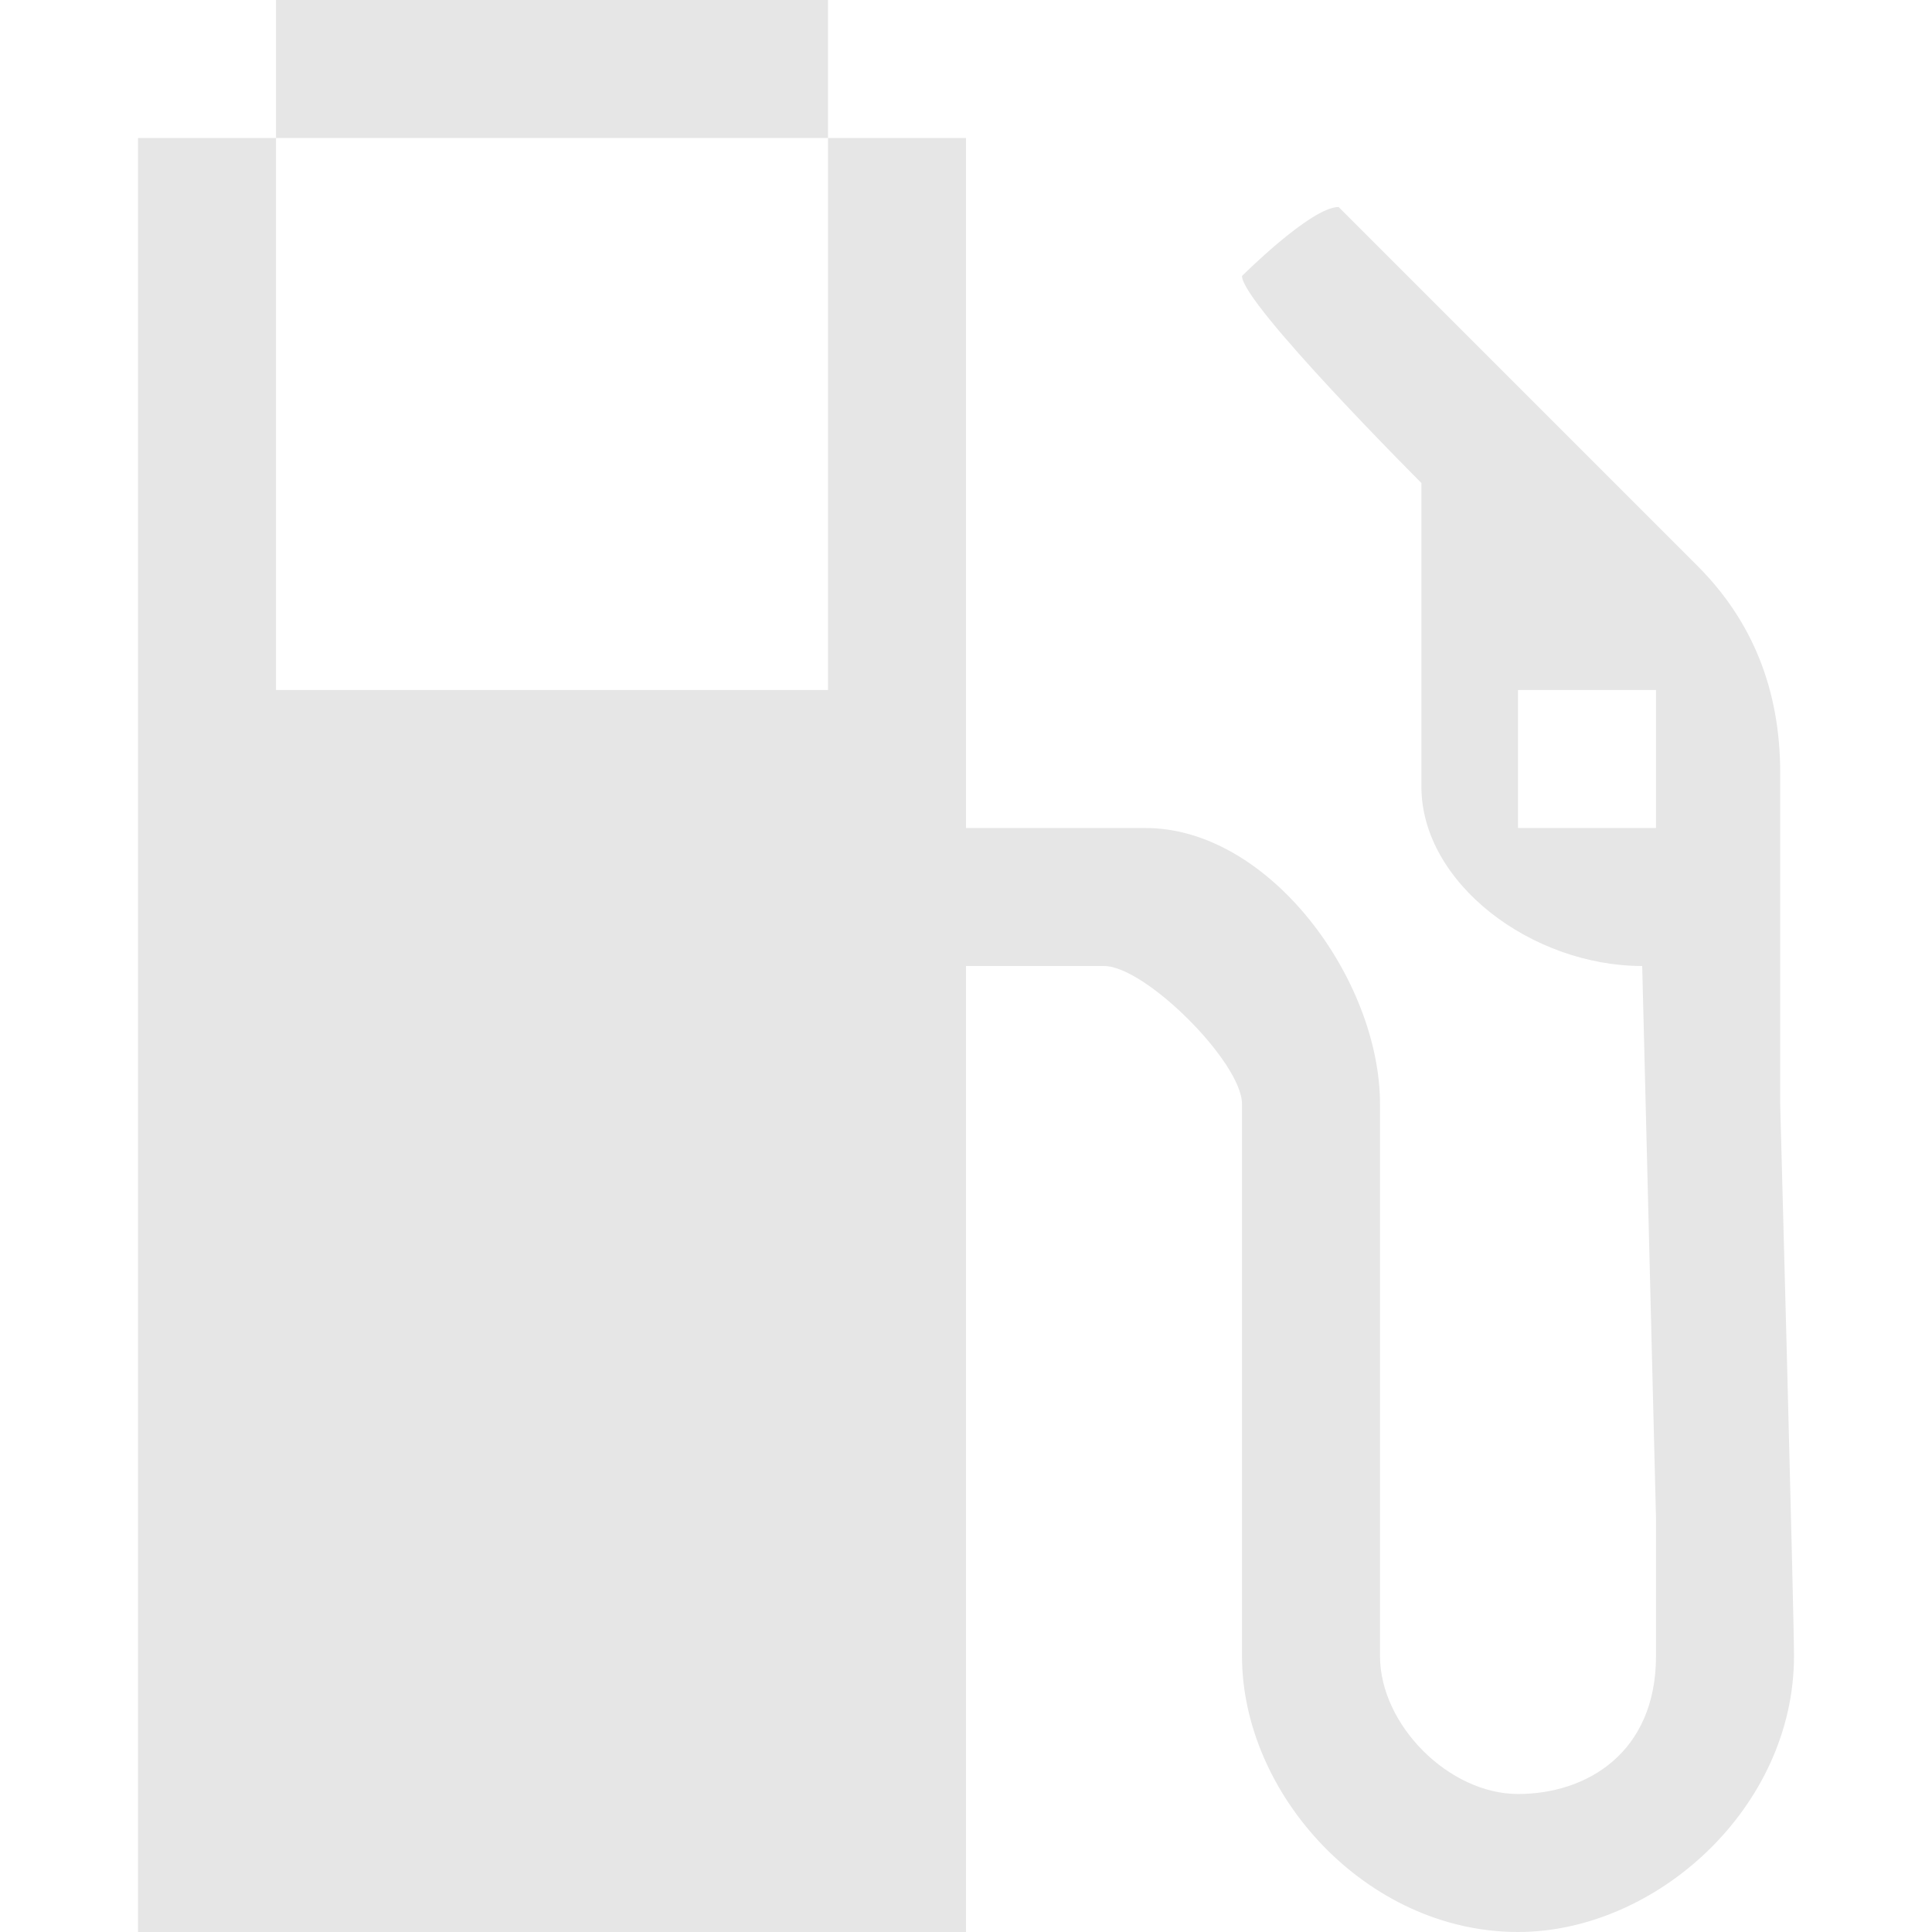 <?xml version="1.0" encoding="utf-8"?>
<!-- Generator: Adobe Illustrator 20.0.0, SVG Export Plug-In . SVG Version: 6.00 Build 0)  -->
<svg version="1.1" id="Icons" xmlns="http://www.w3.org/2000/svg" xmlns:xlink="http://www.w3.org/1999/xlink" x="0px" y="0px"
	 width="14px" height="14px" viewBox="0 0 14 14" style="enable-background:new 0 0 14 14;" xml:space="preserve">
<g>
	<path fill="#E6E6E6" d="M12.9,8V5.6c0-0.6-0.2-1.1-0.6-1.5L9.7,1.5C9.5,1.5,9,2,9,2c0,0.2,1.3,1.5,1.3,1.5v2.2c0,0.7,0.8,1.3,1.6,1.3l0.1,4v1
		c0,0.7-0.5,1-1,1s-1-0.5-1-1V8c0-0.9-0.8-2-1.7-2H7V1H6V0H2v1H1v13h6V7h1c0.3,0,1,0.7,1,1v4c0,1,0.9,2,2,2c1,0,2-0.9,2-2
		C13,11.7,12.9,8,12.9,8z M12,6h-1V5h1V6z M6,5H2V1h4V5z"/>
</g>
</svg>
